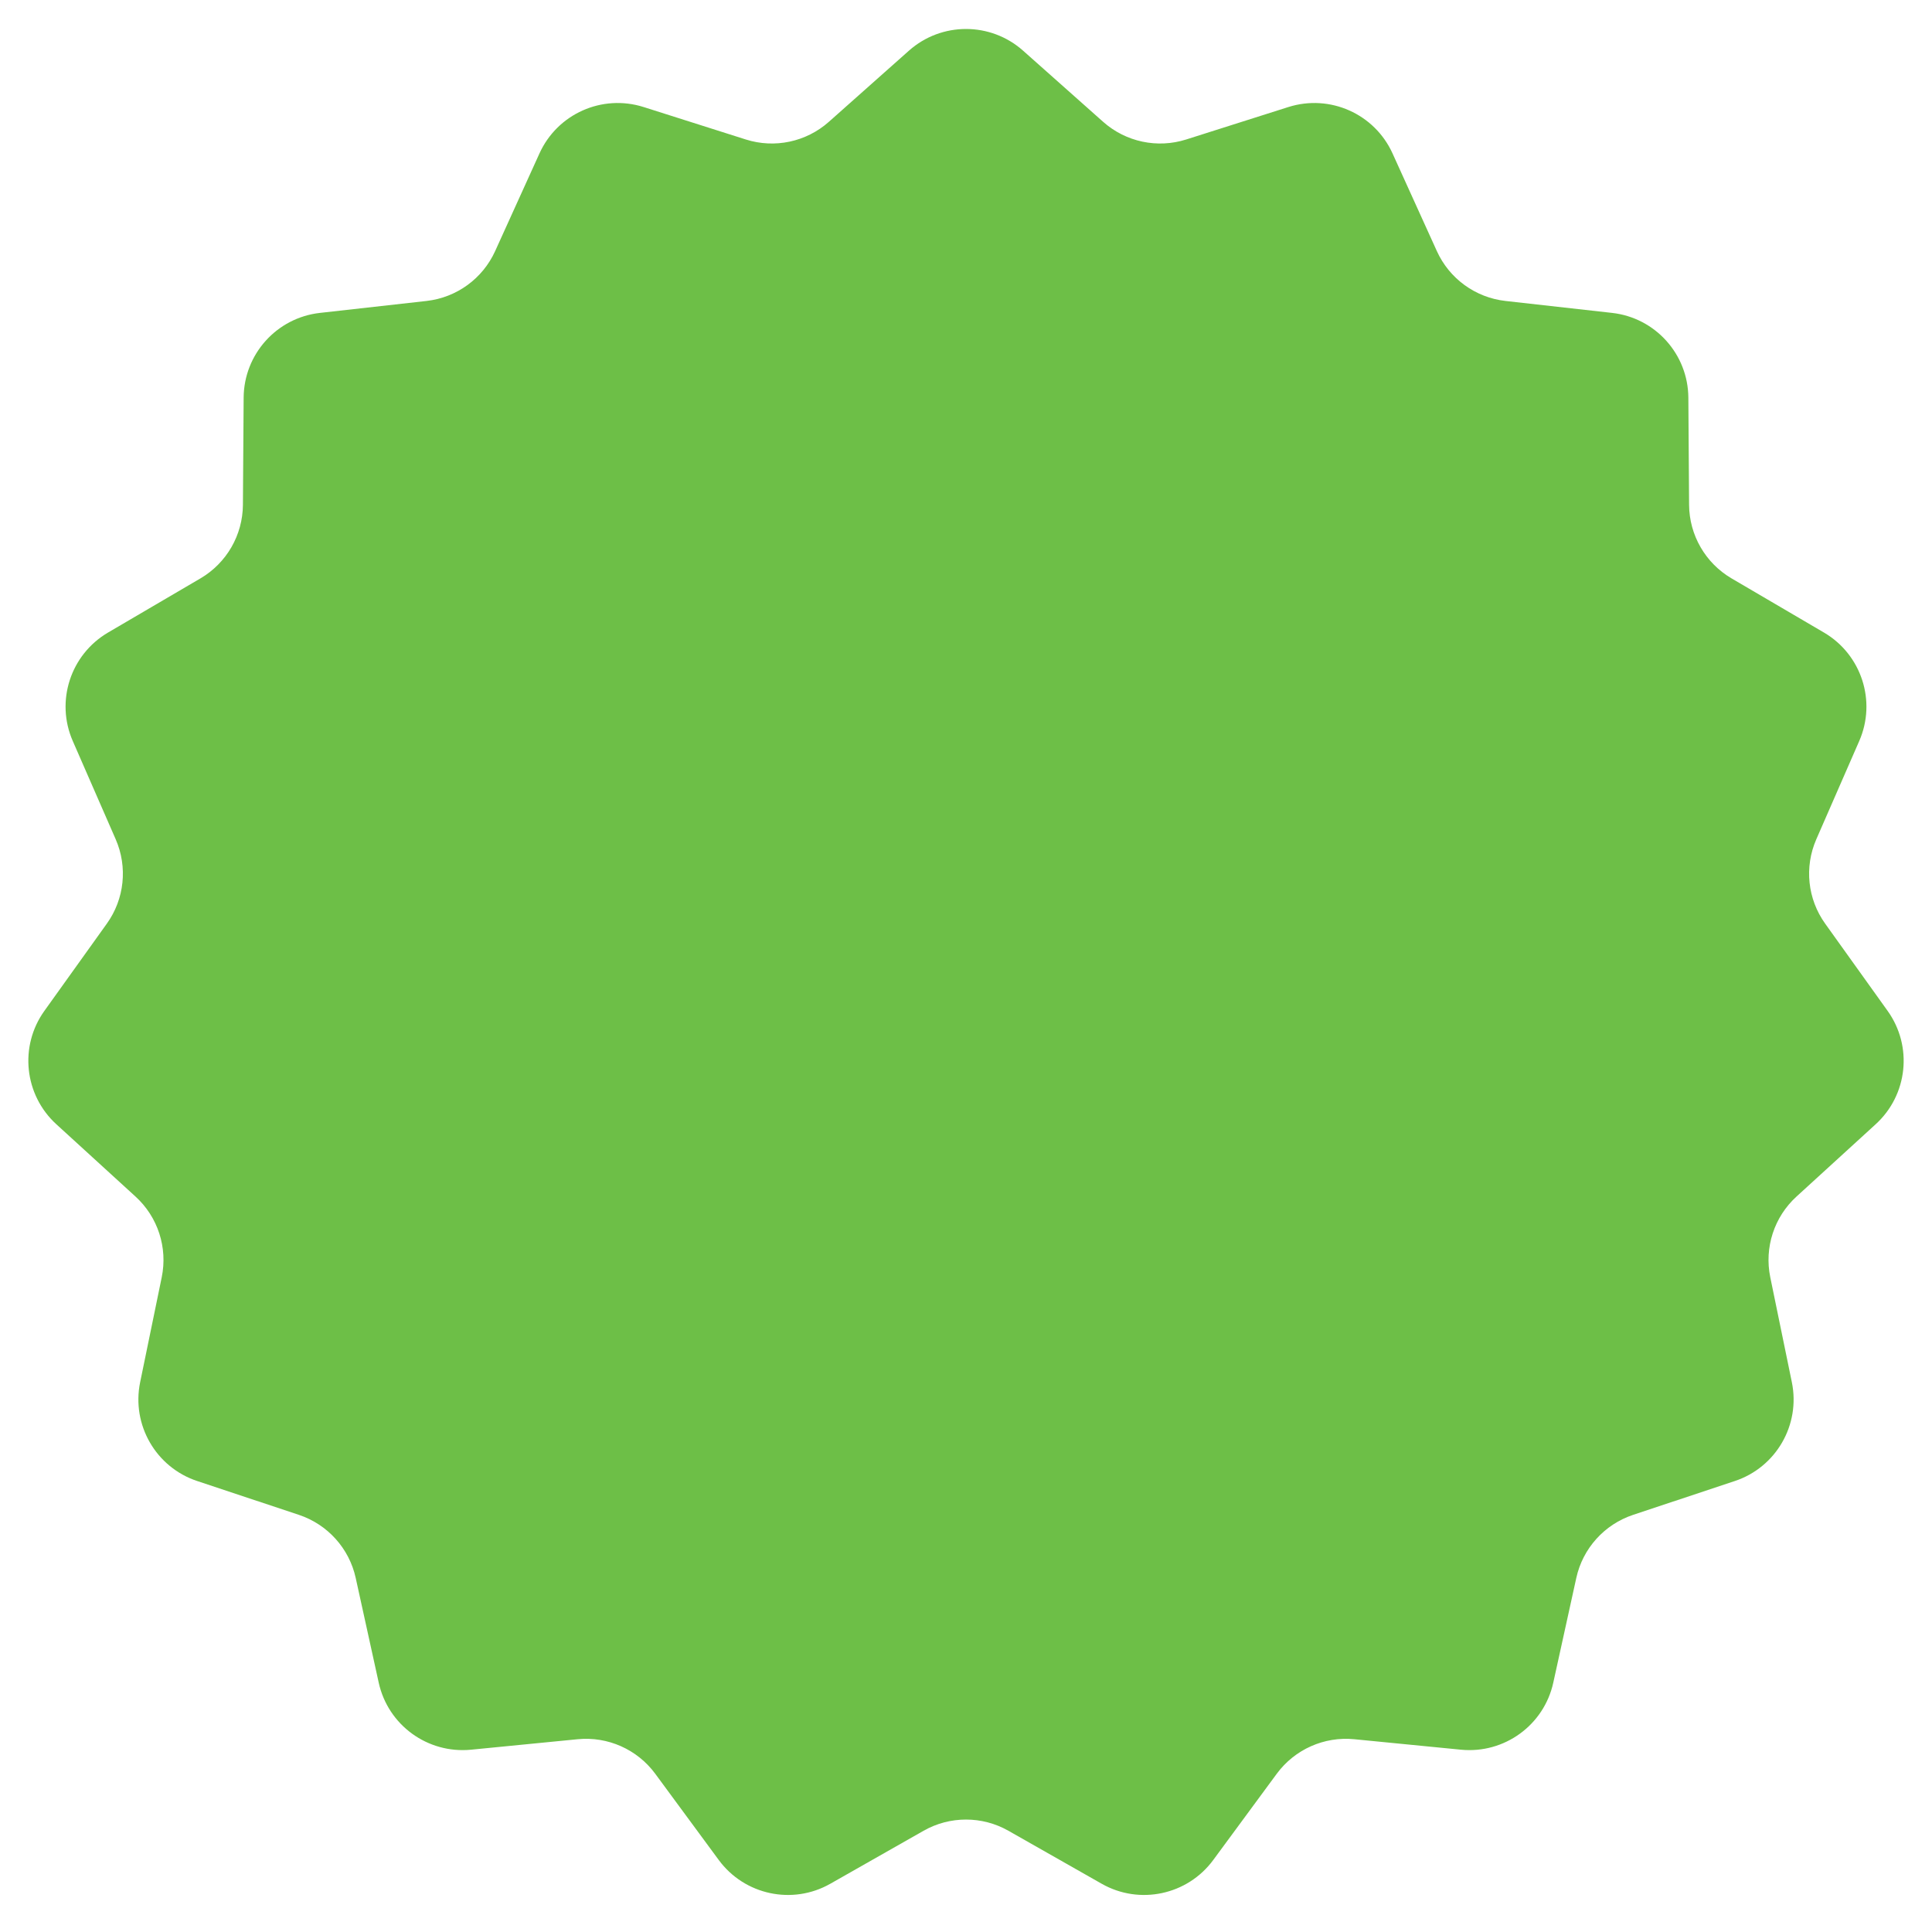 <svg width="45" height="45" viewBox="0 0 45 45" fill="none" xmlns="http://www.w3.org/2000/svg">
<path d="M21.172 1.179C21.93 0.507 23.07 0.507 23.828 1.179L25.695 2.838C26.222 3.306 26.957 3.462 27.628 3.249L30.009 2.493C30.975 2.187 32.017 2.651 32.435 3.574L33.467 5.848C33.758 6.49 34.365 6.931 35.066 7.01L37.548 7.288C38.555 7.401 39.318 8.249 39.325 9.262L39.342 11.759C39.347 12.464 39.722 13.114 40.33 13.471L42.485 14.734C43.358 15.247 43.711 16.332 43.305 17.26L42.305 19.549C42.023 20.195 42.101 20.941 42.512 21.514L43.966 23.545C44.556 24.368 44.437 25.503 43.688 26.186L41.844 27.87C41.323 28.345 41.091 29.059 41.233 29.75L41.736 32.196C41.939 33.188 41.369 34.177 40.407 34.496L38.038 35.284C37.369 35.507 36.866 36.065 36.715 36.753L36.179 39.192C35.962 40.182 35.039 40.852 34.03 40.754L31.545 40.51C30.843 40.441 30.158 40.746 29.739 41.313L28.258 43.324C27.657 44.139 26.54 44.377 25.66 43.876L23.488 42.642C22.875 42.294 22.125 42.294 21.512 42.642L19.34 43.876C18.46 44.377 17.343 44.139 16.742 43.324L15.261 41.313C14.842 40.746 14.157 40.441 13.455 40.51L10.97 40.754C9.961 40.852 9.038 40.182 8.821 39.192L8.285 36.753C8.134 36.065 7.631 35.507 6.962 35.284L4.593 34.496C3.631 34.177 3.061 33.188 3.264 32.196L3.767 29.75C3.909 29.059 3.677 28.345 3.156 27.87L1.312 26.186C0.564 25.503 0.444 24.368 1.034 23.545L2.488 21.514C2.899 20.941 2.977 20.195 2.695 19.549L1.695 17.26C1.289 16.332 1.642 15.247 2.515 14.734L4.67 13.471C5.278 13.114 5.653 12.464 5.658 11.759L5.675 9.262C5.682 8.249 6.445 7.401 7.452 7.288L9.934 7.01C10.635 6.931 11.242 6.49 11.533 5.848L12.565 3.574C12.983 2.651 14.025 2.187 14.991 2.493L17.372 3.249C18.043 3.462 18.778 3.306 19.305 2.838L21.172 1.179Z" fill="#6DBF47"/>
</svg>
